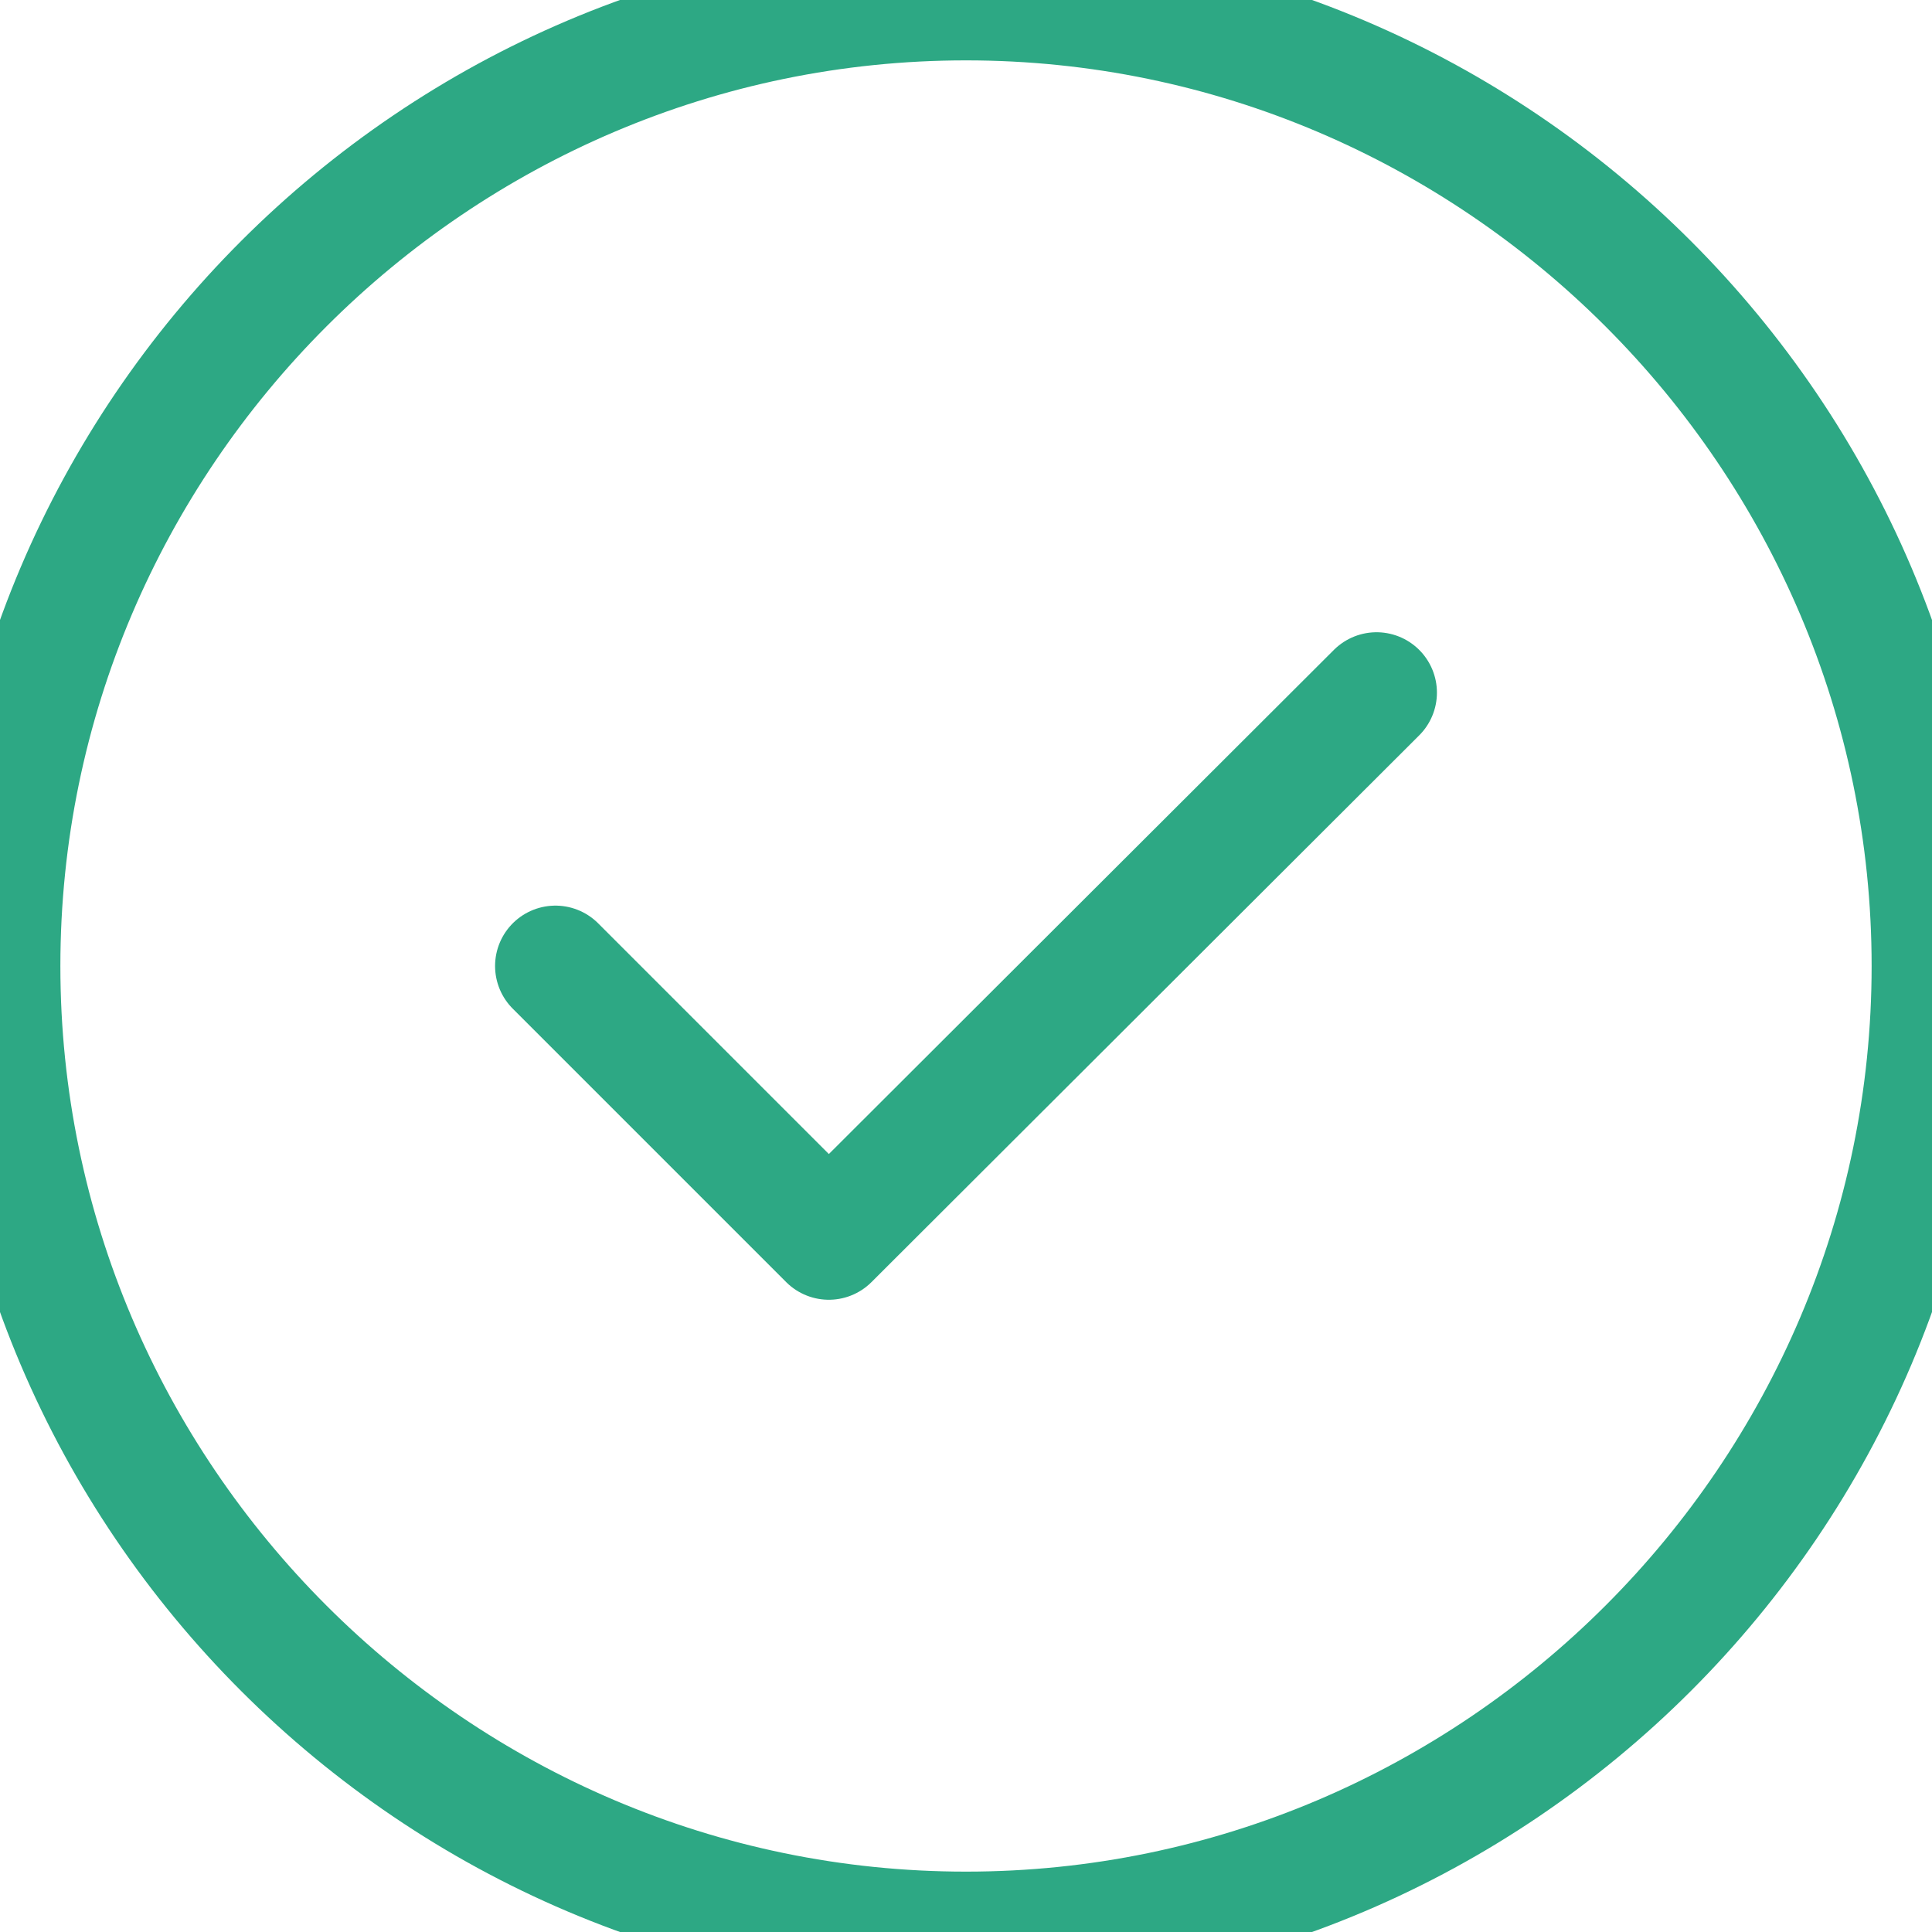 <svg width="24" height="24" viewBox="0 0 24 24" fill="none" xmlns="http://www.w3.org/2000/svg">
<path d="M12 24C18.6 24 24 18.6 24 12C24 5.4 18.6 0 12 0C5.4 0 0 5.4 0 12C0 18.6 5.4 24 12 24Z" stroke="#2DA884" stroke-width="1.5" stroke-linecap="round" stroke-linejoin="round"/>
<path d="M6.9 12L10.296 15.396L17.1 8.604" stroke="#2DA884" stroke-width="1.5" stroke-linecap="round" stroke-linejoin="round"/>
</svg>
